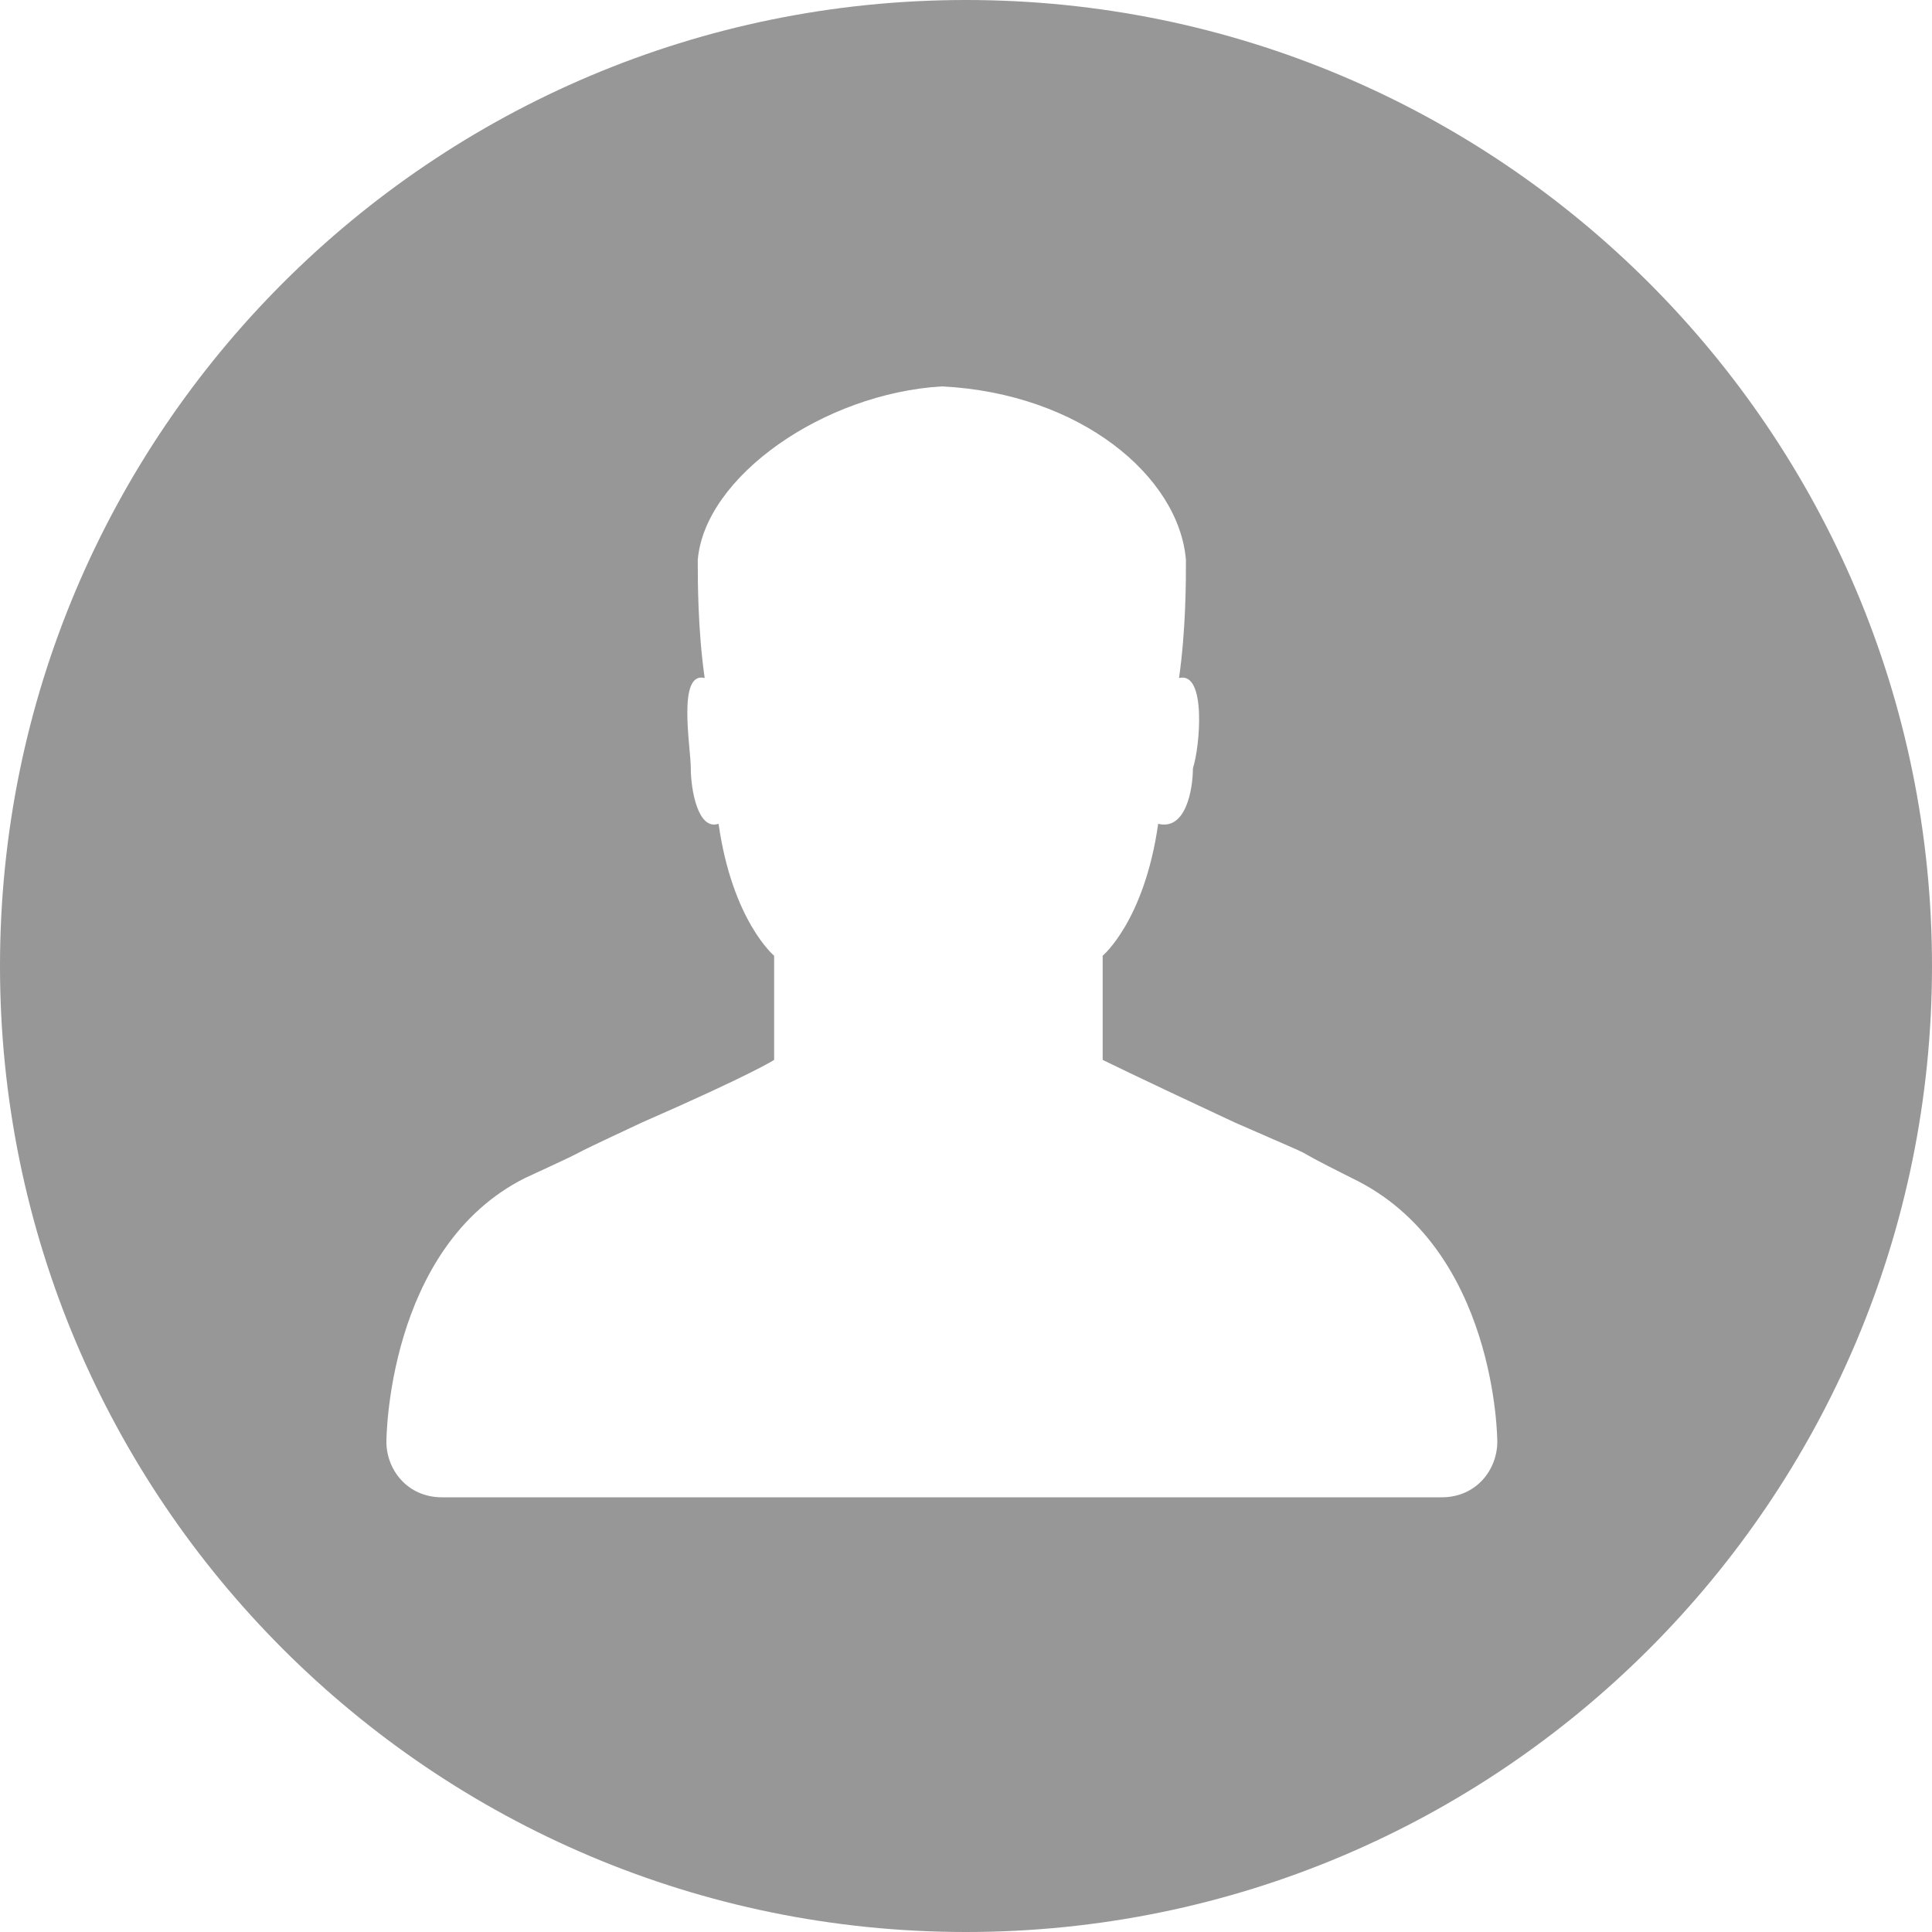 <svg t="1733734812084" class="icon" viewBox="0 0 1024 1024" version="1.1" xmlns="http://www.w3.org/2000/svg" p-id="18436" width="200" height="200"><path d="M512 1024C229.241 1024 0 794.759 0 512S229.241 0 512 0s512 229.241 512 512-229.241 512-512 512z m252.147-230.4c18.405 0 29.453-14.713 29.453-29.453 0 0 0-103.02-77.285-139.83-44.167-22.097-3.099-3.665-61.979-29.427-55.188-25.762-69.901-33.145-69.901-33.145v-55.188s22.097-18.405 29.427-69.928c14.713 3.692 18.405-18.378 18.405-29.427 3.692-11.048 7.357-51.523-7.357-47.832 3.665-25.762 3.665-51.523 3.665-62.572-3.665-44.167-55.781-88.307-129.347-91.998-62.599 3.692-125.736 47.832-129.401 91.998 0 11.048 0 36.81 3.665 62.572-14.713-3.692-7.357 36.783-7.357 47.832 0 11.048 3.692 33.118 14.713 29.427 7.357 51.523 29.453 69.928 29.453 69.928v55.215s-11.048 7.357-69.928 33.118c-55.188 25.762-14.12 7.357-61.979 29.427C204.8 661.127 204.8 764.173 204.8 764.173c0 14.713 11.048 29.427 29.453 29.427h529.893z" fill="#979797" p-id="18437"></path></svg>